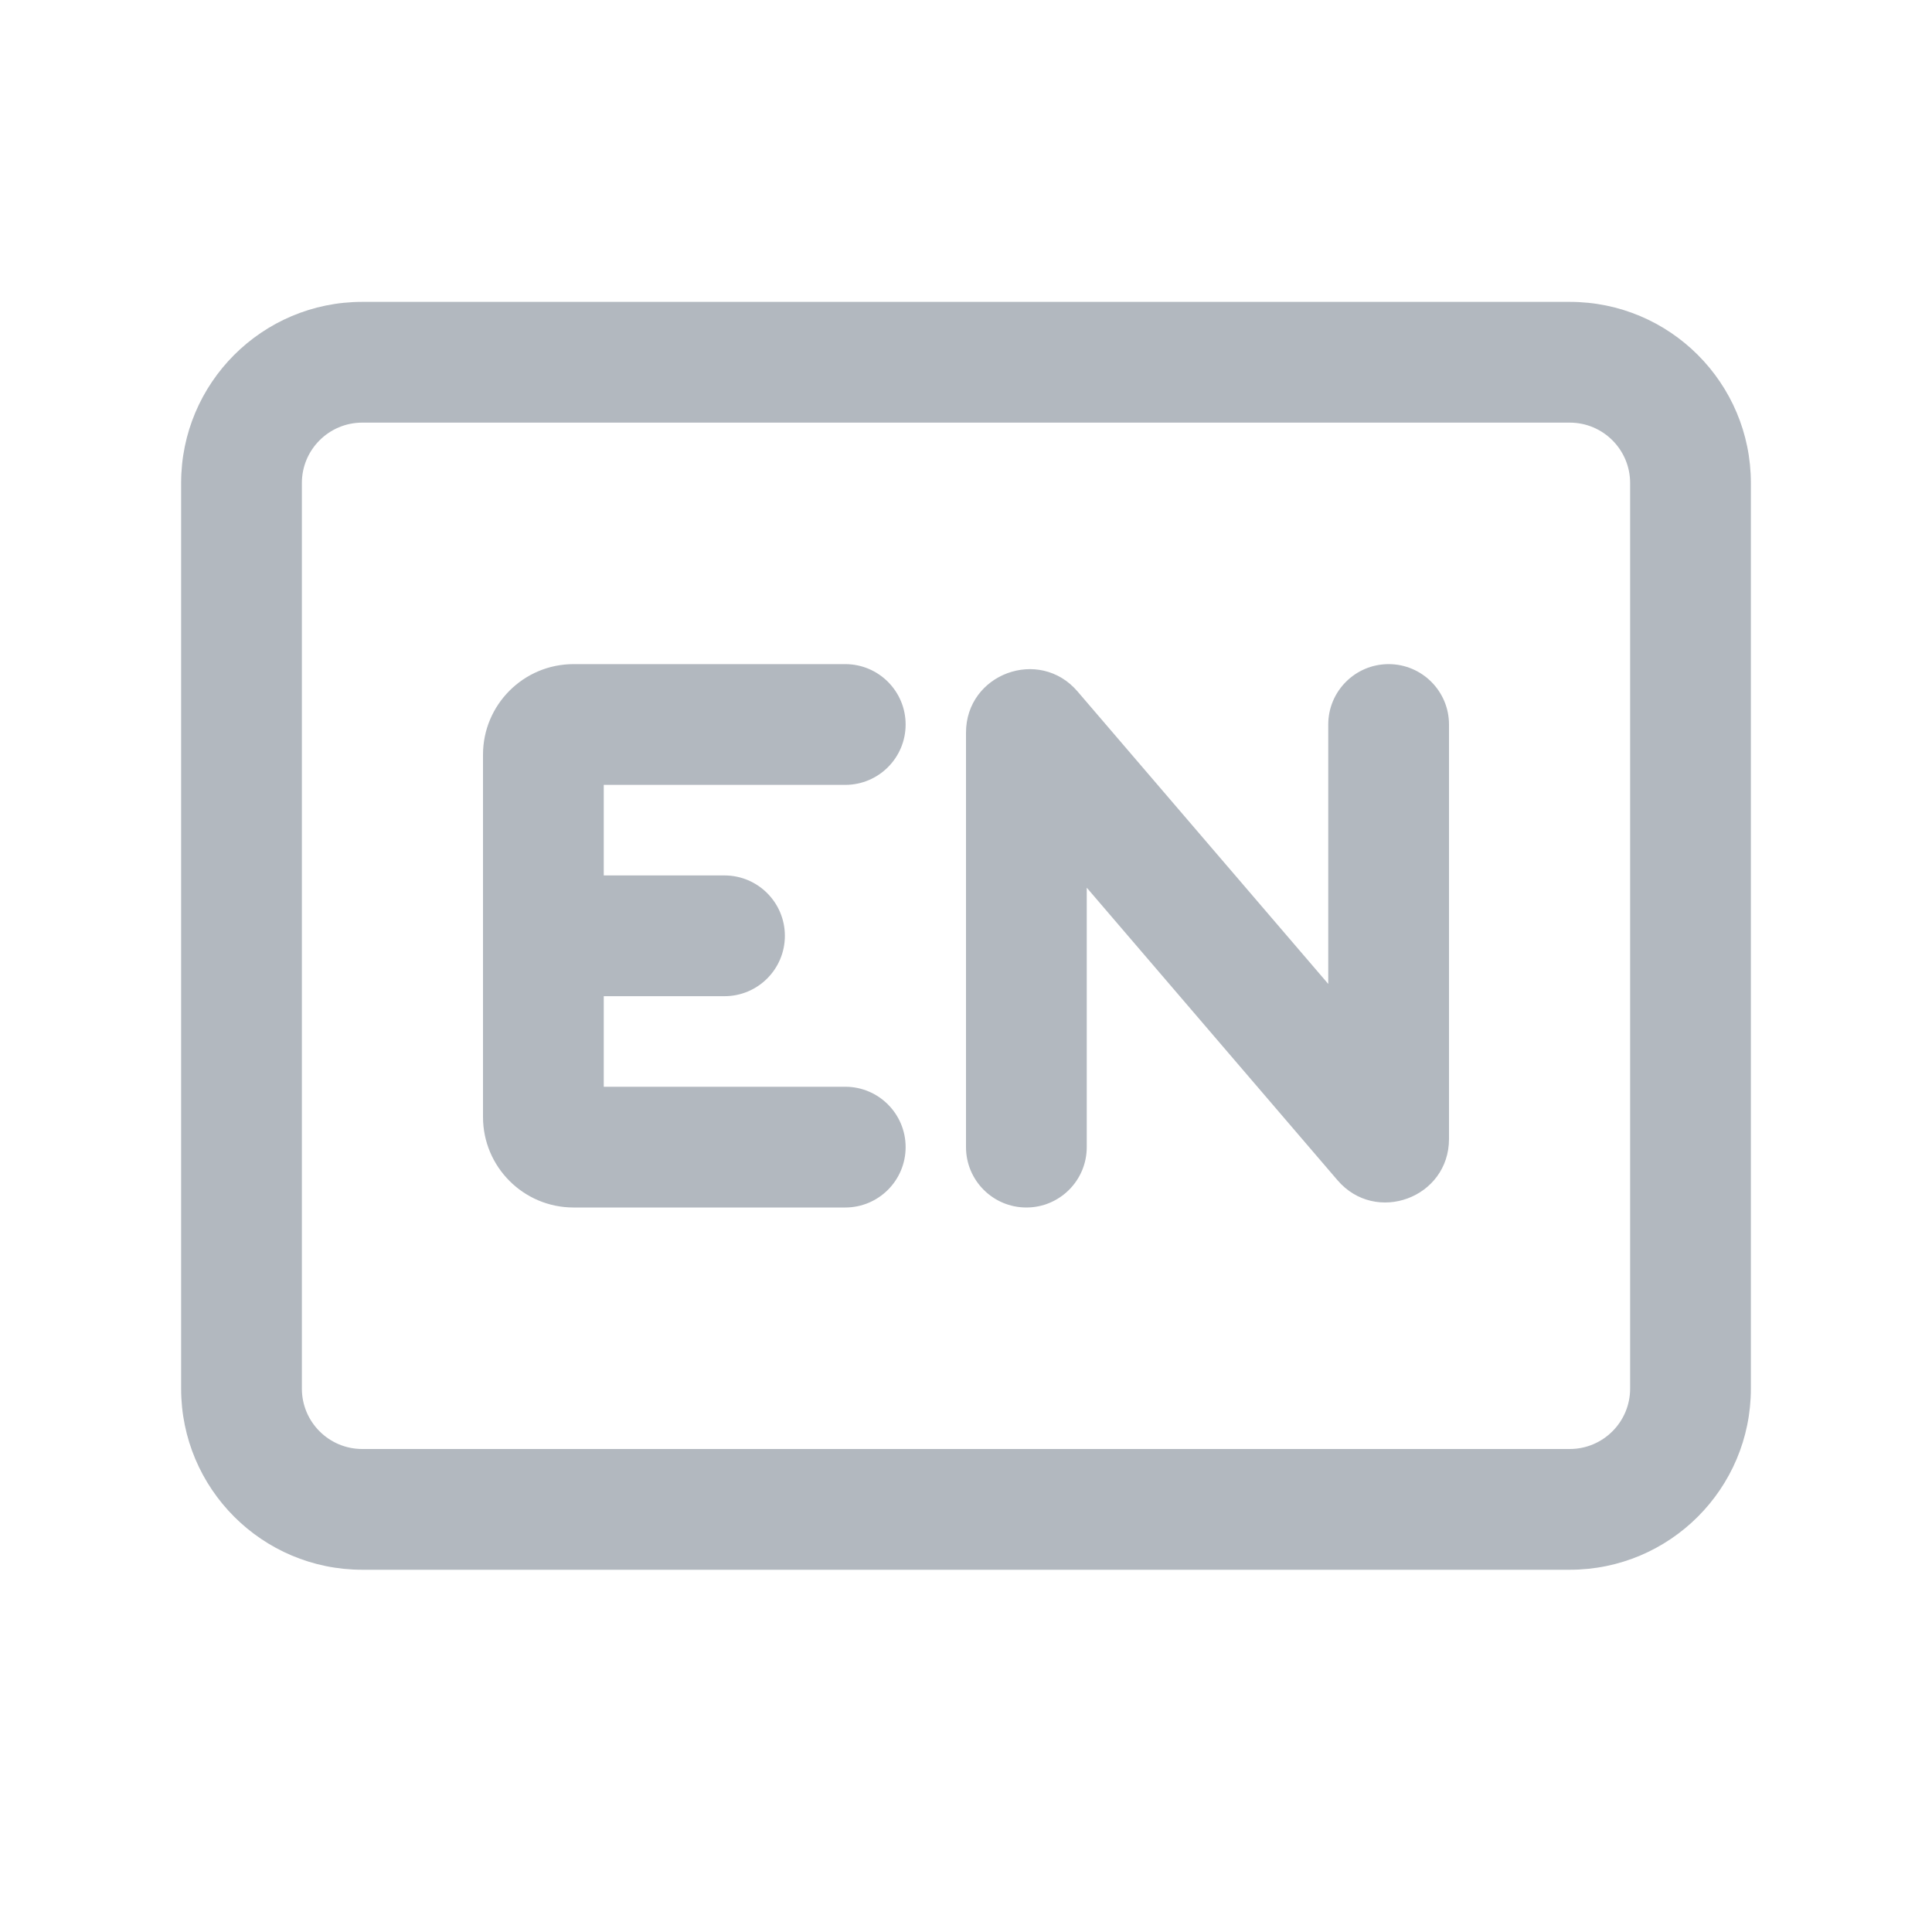 <svg width="32" height="32" viewBox="0 0 32 32" fill="none" xmlns="http://www.w3.org/2000/svg">
<path d="M8 12.5C8 11.672 8.672 11 9.5 11H14C14.552 11 15 11.448 15 12C15 12.552 14.552 13 14 13H10V14.5H12C12.552 14.5 13 14.948 13 15.5C13 16.052 12.552 16.5 12 16.5H10V18H14C14.552 18 15 18.448 15 19C15 19.552 14.552 20 14 20H9.5C8.672 20 8 19.328 8 18.5V12.5Z" fill="#B2B8BF"/>
<path d="M23 11C23.552 11 24 11.448 24 12V18.865C24 19.84 22.787 20.288 22.153 19.548L18 14.703V19C18 19.552 17.552 20 17 20C16.448 20 16 19.552 16 19V12.135C16 11.16 17.213 10.712 17.847 11.452L22 16.297V12C22 11.448 22.448 11 23 11Z" fill="#B2B8BF"/>
<path fill-rule="evenodd" clip-rule="evenodd" d="M6 5C4.343 5 3 6.343 3 8V23C3 24.657 4.343 26 6 26H26C27.657 26 29 24.657 29 23V8C29 6.343 27.657 5 26 5H6ZM5 8C5 7.448 5.448 7 6 7H26C26.552 7 27 7.448 27 8V23C27 23.552 26.552 24 26 24H6C5.448 24 5 23.552 5 23V8Z" fill="#B2B8BF"/>
</svg>
